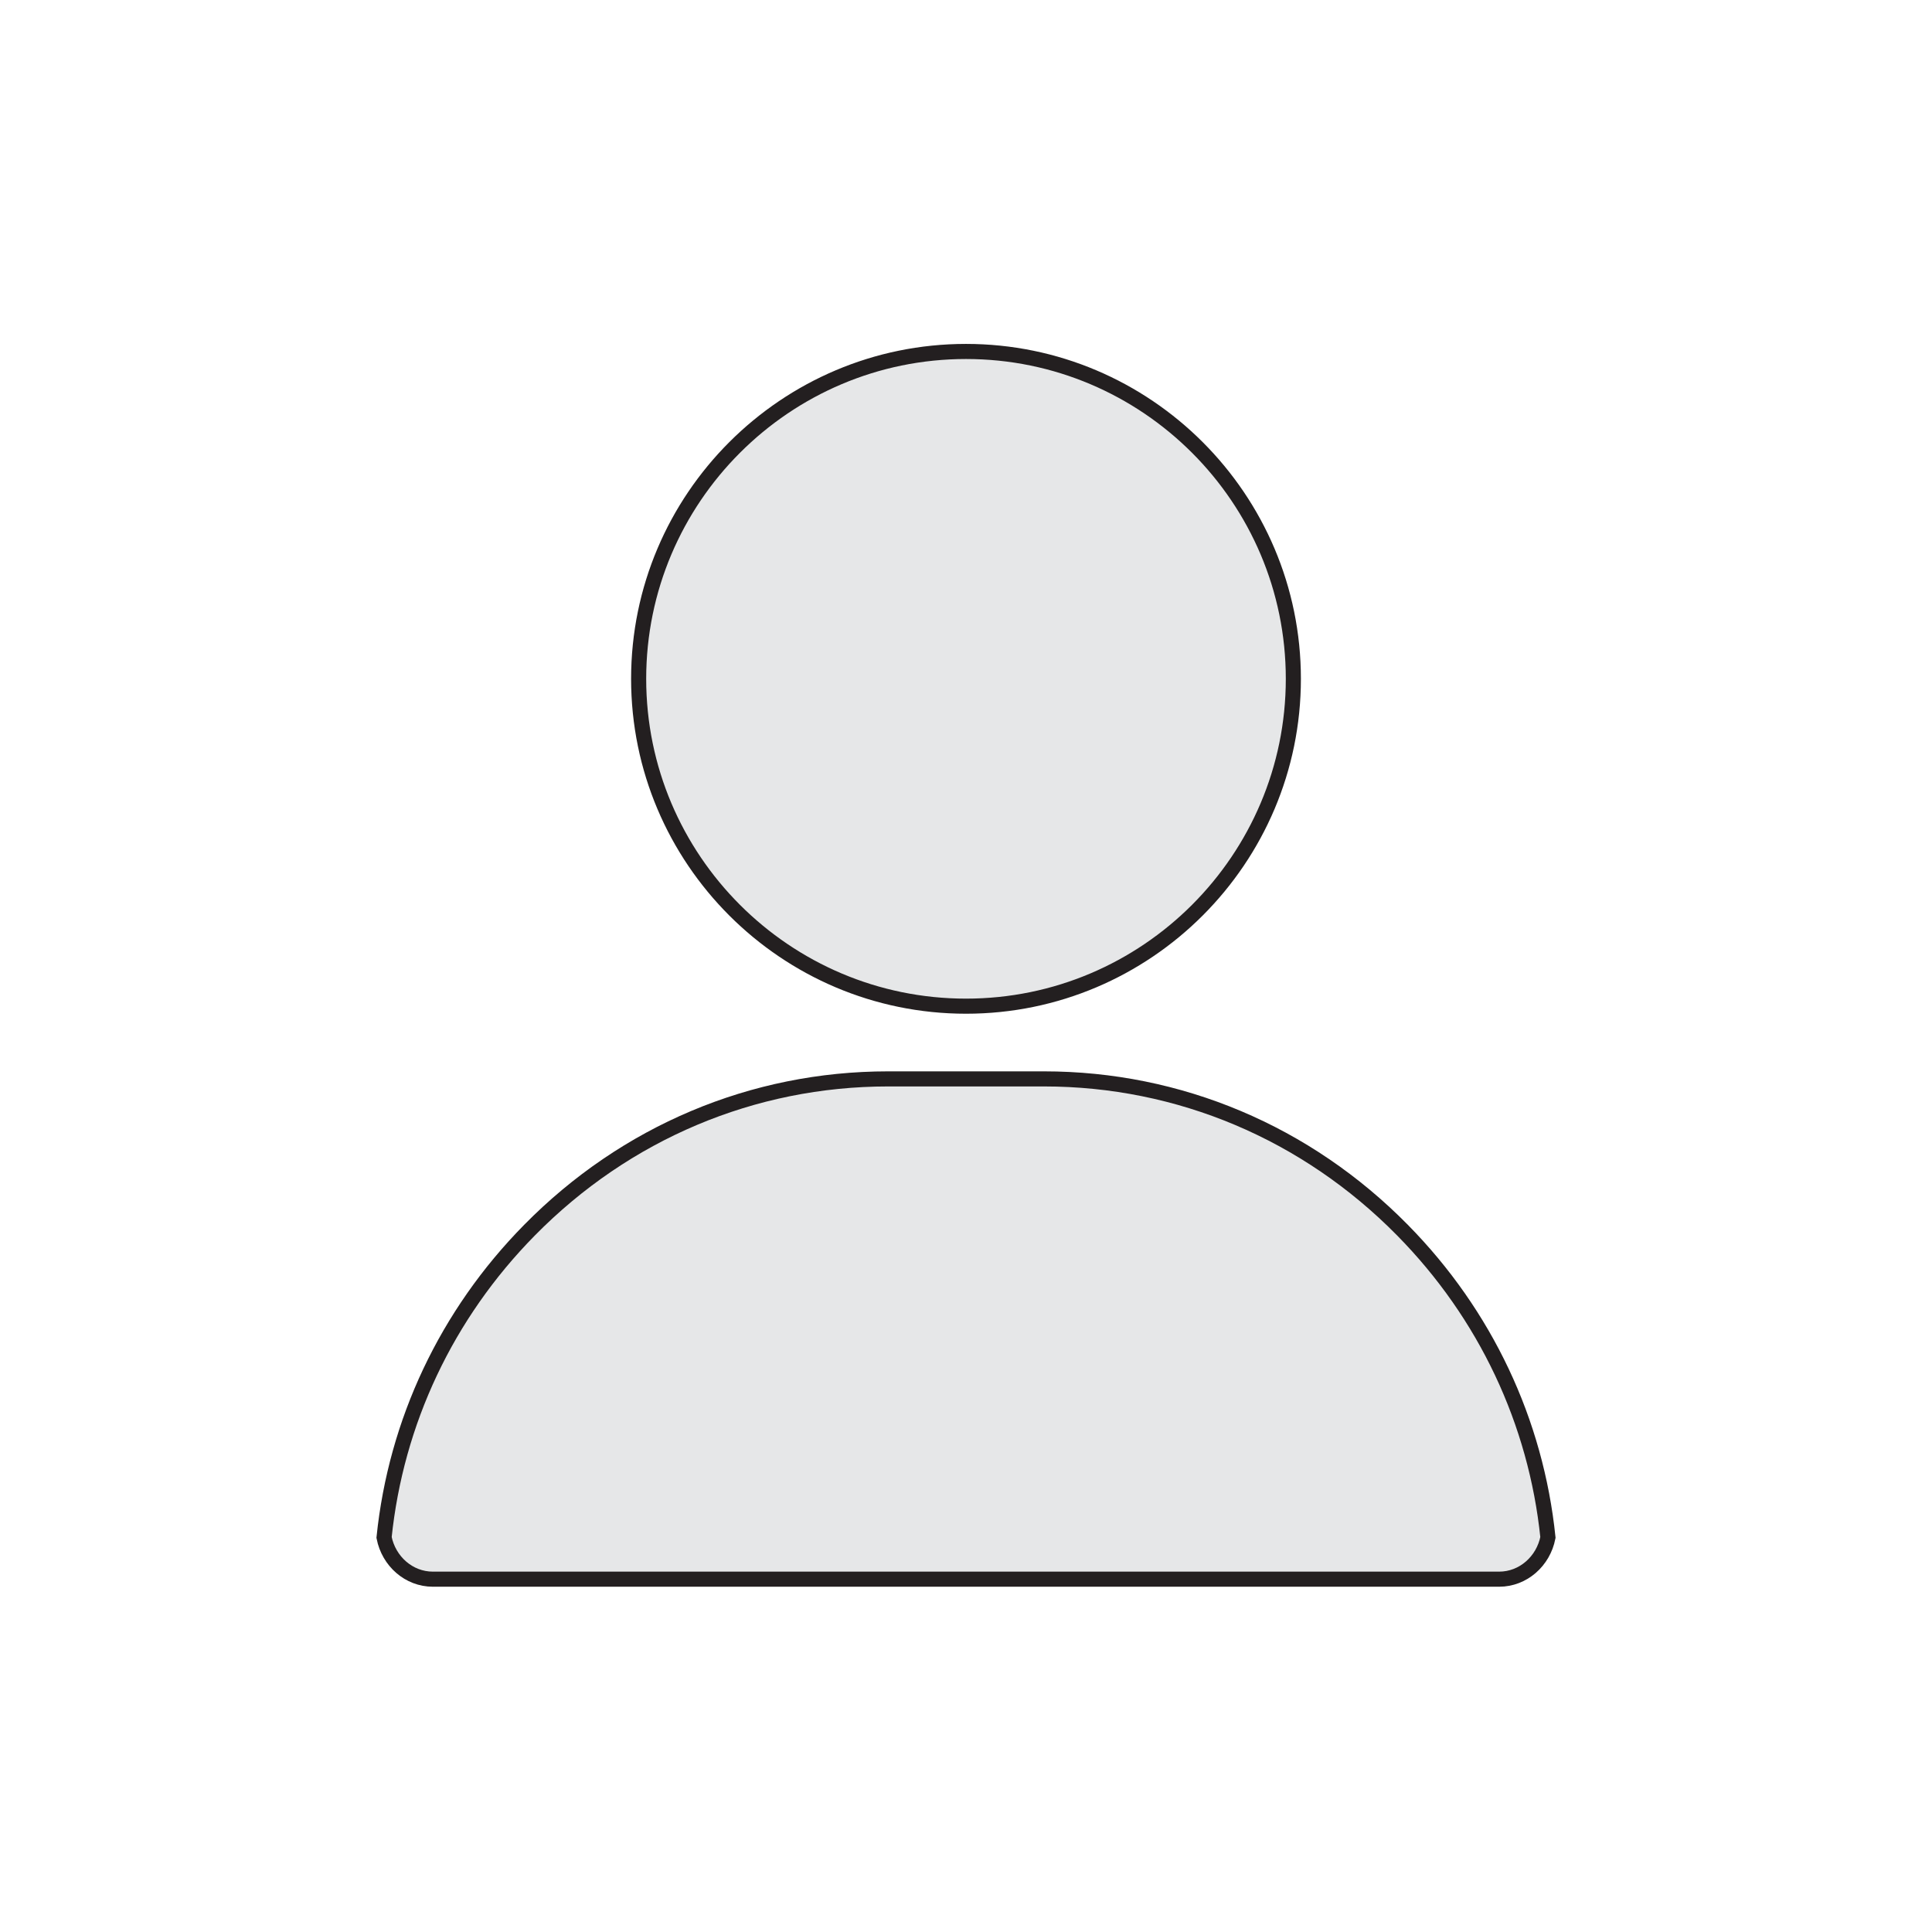 <?xml version="1.0" encoding="utf-8"?>
<!-- Generator: Adobe Illustrator 16.0.0, SVG Export Plug-In . SVG Version: 6.00 Build 0)  -->
<!DOCTYPE svg PUBLIC "-//W3C//DTD SVG 1.1//EN" "http://www.w3.org/Graphics/SVG/1.1/DTD/svg11.dtd">
<svg version="1.1" id="Layer_1" xmlns="http://www.w3.org/2000/svg" xmlns:xlink="http://www.w3.org/1999/xlink" x="0px" y="0px"
	 width="512px" height="512px" viewBox="0 0 512 512" enable-background="new 0 0 512 512" xml:space="preserve">
<g>
	<path fill="#E6E7E8" stroke="#231F20" stroke-width="4" stroke-miterlimit="10" d="M256.001,266.647
		c47.834,0,86.751-38.918,86.751-86.754c0-47.835-38.917-86.753-86.751-86.753c-47.837,0-86.754,38.918-86.754,86.753
		C169.247,227.729,208.164,266.647,256.001,266.647z"/>
	<path fill="#E6E7E8" stroke="#231F20" stroke-width="4" stroke-miterlimit="10" d="M410.22,407.44
		c-1.239,6.31-6.569,11.06-12.939,11.06H114.72c-6.37,0-11.7-4.75-12.94-11.06c3.16-30.62,16.56-59.12,38.54-81.431
		c25.45-25.85,59.2-40.09,95.02-40.09h41.32c35.82,0,69.57,14.24,95.02,40.09C393.66,348.32,407.06,376.82,410.22,407.44z"/>
</g>
</svg>
